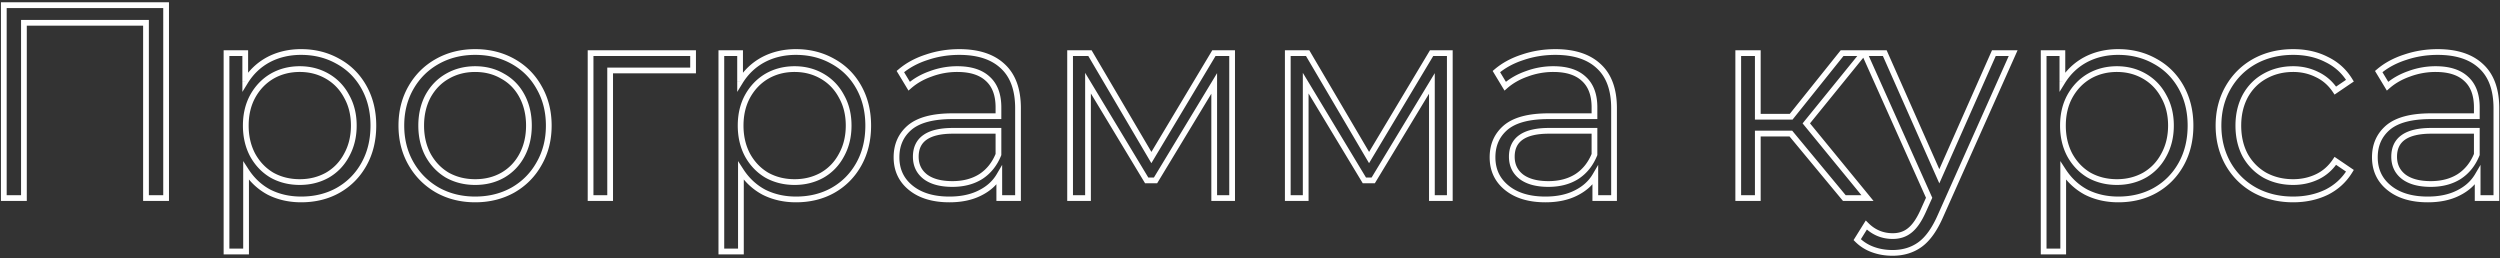 <svg width="871" height="90" fill="none" xmlns="http://www.w3.org/2000/svg"><rect width="100%" height="100%" fill="#333333" stroke="none"/><path d="M57.872 1.8h1v-1h-1v1zm0 67.2v1h1v-1h-1zm-7.008 0h-1v1h1v-1zm0-61.056h1v-1h-1v1zm-42.528 0v-1h-1v1h1zm0 61.056v1h1v-1h-1zm-7.008 0h-1v1h1v-1zm0-67.2v-1h-1v1h1zm55.544 0V69h2V1.8h-2zm1 66.2h-7.008v2h7.008v-2zm-6.008 1V7.944h-2V69h2zm-1-62.056H8.336v2h42.528v-2zm-43.528 1V69h2V7.944h-2zm1 60.056H1.328v2h7.008v-2zm-6.008 1V1.8h-2V69h2zm-1-66.2h56.544v-2H1.328v2zm116.467 18.584l-.493.87.011.006.482-.876zm9.024 9.024l-.874.487.874-.487zm0 26.784l.873.487-.873-.487zm-9.024 9.12l.488.873.005-.003-.493-.87zm-24 .672l-.468.884.01.005.01.005.448-.894zm-8.064-7.488l.84-.543-1.84-2.843v3.386h1zm0 28.128v1h1v-1h-1zm-6.816 0h-1v1h1v-1zm0-69.12v-1h-1v1h1zm6.528 0h1v-1h-1v1zm0 9.984h-1v3.533l1.851-3.009-.851-.524zm8.064-7.68l-.467-.884-.007.003.474.881zm20.544 40.224l.485.874.008-.004.007-.004-.5-.866zm6.72-7.008l-.875-.484-.004.007-.004.007.883.47zm0-20.448l-.883.47.006.01.006.012.871-.492zm-6.72-7.008l.5-.866-.5.866zm-19.296 0l-.5-.866-.009.005.509.861zm-6.72 7.008l-.875-.484-.004.007.879.477zm0 20.448l-.883.47.004.007.004.007.875-.484zm6.72 7.008l-.509.86.011.008.012.006.486-.874zM104.93 19.12c4.576 0 8.692 1.05 12.371 3.134l.986-1.74c-4.002-2.267-8.461-3.394-13.357-3.394v2zm12.382 3.14c3.672 2.02 6.546 4.891 8.632 8.635l1.747-.974c-2.265-4.064-5.407-7.209-9.415-9.413l-.964 1.752zm8.632 8.635c2.084 3.738 3.138 8.015 3.138 12.857h2c0-5.142-1.122-9.761-3.391-13.83l-1.747.973zm3.138 12.857c0 4.908-1.055 9.217-3.138 12.953l1.747.974c2.27-4.072 3.391-8.723 3.391-13.927h-2zm-3.138 12.953c-2.088 3.746-4.965 6.653-8.643 8.737l.986 1.74c4.001-2.268 7.14-5.441 9.404-9.503l-1.747-.974zm-8.638 8.734c-3.611 2.02-7.728 3.041-12.376 3.041v2c4.952 0 9.411-1.09 13.352-3.295l-.976-1.746zM104.93 68.48c-3.957 0-7.513-.803-10.689-2.39l-.895 1.788c3.48 1.74 7.348 2.602 11.584 2.602v-2zM94.263 66.1c-3.105-1.644-5.668-4.019-7.693-7.147l-1.679 1.086c2.2 3.4 5.013 6.017 8.436 7.829l.936-1.768zm-9.532-6.604v28.128h2V59.496h-2zm1 27.128h-6.816v2h6.816v-2zm-5.816 1v-69.12h-2v69.12h2zm-1-68.12h6.528v-2h-6.528v2zm5.528-1v9.984h2v-9.984h-2zm1.851 10.508c1.96-3.183 4.52-5.618 7.687-7.323l-.948-1.762c-3.489 1.879-6.305 4.564-8.442 8.037l1.703 1.048zm7.68-7.32c3.234-1.708 6.879-2.572 10.957-2.572v-2c-4.37 0-8.341.928-11.891 2.804l.934 1.768zm10.477 42.74c3.678 0 7.047-.838 10.085-2.526l-.971-1.748c-2.721 1.512-5.752 2.274-9.114 2.274v2zm10.1-2.534c3.046-1.76 5.417-4.235 7.103-7.404l-1.766-.94c-1.514 2.847-3.624 5.044-6.338 6.612l1.001 1.732zm7.095-7.39c1.755-3.173 2.621-6.767 2.621-10.756h-2c0 3.69-.798 6.945-2.371 9.788l1.75.968zm2.621-10.756c0-3.989-.866-7.555-2.626-10.668l-1.741.984c1.568 2.775 2.367 5.993 2.367 9.684h2zm-2.613-10.646c-1.686-3.169-4.057-5.644-7.103-7.404l-1.001 1.732c2.714 1.568 4.824 3.765 6.338 6.612l1.766-.94zm-7.103-7.404c-3.041-1.757-6.415-2.63-10.1-2.63v2c3.355 0 6.381.79 9.099 2.362l1.001-1.732zm-10.1-2.63c-3.746 0-7.153.872-10.197 2.63l1.001 1.732c2.716-1.57 5.773-2.362 9.196-2.362v-2zm-10.205 2.635c-2.977 1.76-5.34 4.23-7.086 7.385l1.75.968c1.582-2.86 3.699-5.063 6.353-6.631l-1.017-1.722zm-7.09 7.392c-1.69 3.11-2.521 6.67-2.521 10.653h2c0-3.698.769-6.921 2.278-9.699l-1.757-.954zm-2.521 10.653c0 3.983.83 7.572 2.517 10.742l1.766-.94c-1.514-2.846-2.283-6.105-2.283-9.802h-2zm2.525 10.756c1.745 3.156 4.109 5.625 7.086 7.385l1.017-1.722c-2.654-1.569-4.77-3.77-6.353-6.631l-1.75.968zm7.11 7.398c3.04 1.69 6.442 2.526 10.181 2.526v-2c-3.43 0-6.492-.764-9.21-2.274l-.972 1.748zm58.137 4.31l-.497.867.01.007.487-.874zM143.191 57l-.867.498.867-.498zm0-26.496l-.867-.498.867.498zm35.52-9.12l-.487.873.487-.873zm9.12 9.12l-.873.487.006.01.867-.497zm0 26.496l-.867-.498-.006.011.873.487zm-9.12 9.216l.487.874.011-.007-.498-.867zm-3.552-5.184l.494.87.007-.004-.501-.866zm6.72-7.008l.883.47-.883-.47zm0-20.544l.883-.47-.883.47zm-6.72-6.912l-.508.86.011.008.012.006.485-.874zm-19.296 0l.494.87.007-.004-.501-.866zm-6.72 6.912l-.875-.484-.004.007-.004.007.883.47zm0 20.544l-.883.47.004.007.004.007.875-.484zm6.72 7.008l-.508.86.011.008.012.006.485-.874zm9.696 7.448c-4.709 0-8.923-1.052-12.665-3.138l-.974 1.748c4.066 2.266 8.62 3.39 13.639 3.39v-2zm-12.654-3.131c-3.75-2.152-6.695-5.097-8.846-8.847l-1.735.996c2.328 4.058 5.528 7.257 9.586 9.585l.995-1.734zm-8.846-8.847c-2.145-3.738-3.228-7.98-3.228-12.75h-2c0 5.086 1.158 9.676 3.493 13.746l1.735-.996zm-3.228-12.75c0-4.77 1.083-9.012 3.228-12.75l-1.735-.996c-2.335 4.07-3.493 8.66-3.493 13.746h2zm3.228-12.75c2.15-3.748 5.091-6.658 8.835-8.744l-.974-1.747c-4.063 2.265-7.266 5.435-9.596 9.495l1.735.996zm8.835-8.744c3.742-2.086 7.956-3.138 12.665-3.138v-2c-5.019 0-9.573 1.124-13.639 3.39l.974 1.747zm12.665-3.138c4.709 0 8.923 1.052 12.665 3.137l.974-1.747c-4.066-2.266-8.62-3.39-13.639-3.39v2zm12.665 3.137c3.742 2.086 6.648 4.992 8.734 8.734l1.747-.974c-2.267-4.066-5.441-7.24-9.507-9.506l-.974 1.747zm8.74 8.745c2.145 3.738 3.227 7.98 3.227 12.75h2c0-5.086-1.157-9.676-3.492-13.746l-1.735.996zm3.227 12.75c0 4.77-1.082 9.012-3.227 12.75l1.735.996c2.335-4.07 3.492-8.66 3.492-13.746h-2zm-3.233 12.761c-2.087 3.744-4.997 6.685-8.744 8.836l.995 1.734c4.06-2.33 7.231-5.532 9.496-9.596l-1.747-.974zm-8.734 8.83c-3.742 2.085-7.956 3.137-12.665 3.137v2c5.019 0 9.573-1.124 13.639-3.39l-.974-1.748zm-12.665-.911c3.739 0 7.112-.836 10.094-2.53l-.988-1.74c-2.65 1.506-5.676 2.27-9.106 2.27v2zm10.101-2.534c3.046-1.76 5.416-4.235 7.102-7.404l-1.766-.94c-1.514 2.847-3.623 5.044-6.337 6.612l1.001 1.732zm7.102-7.404c1.686-3.17 2.517-6.76 2.517-10.742h-2c0 3.697-.769 6.956-2.283 9.802l1.766.94zm2.517-10.742c0-3.983-.831-7.572-2.517-10.742l-1.766.94c1.514 2.845 2.283 6.105 2.283 9.802h2zm-2.517-10.742c-1.687-3.172-4.062-5.62-7.117-7.316l-.971 1.748c2.705 1.503 4.81 3.664 6.322 6.508l1.766-.94zm-7.094-7.303c-2.985-1.764-6.363-2.635-10.109-2.635v2c3.423 0 6.444.793 9.092 2.357l1.017-1.722zm-10.109-2.635c-3.745 0-7.152.872-10.196 2.63l1.001 1.732c2.716-1.57 5.773-2.362 9.195-2.362v-2zm-10.19 2.627c-2.986 1.696-5.353 4.138-7.101 7.297l1.75.968c1.581-2.857 3.693-5.023 6.339-6.526l-.988-1.74zm-7.109 7.311c-1.686 3.17-2.517 6.76-2.517 10.742h2c0-3.697.769-6.957 2.283-9.802l-1.766-.94zm-2.517 10.742c0 3.983.831 7.572 2.517 10.742l1.766-.94c-1.514-2.846-2.283-6.105-2.283-9.802h-2zm2.525 10.756c1.746 3.156 4.109 5.625 7.087 7.385l1.017-1.722c-2.655-1.569-4.771-3.77-6.354-6.631l-1.75.968zm7.11 7.398c3.041 1.69 6.443 2.526 10.181 2.526v-2c-3.429 0-6.492-.764-9.21-2.274l-.971 1.748zm86.093-37.354v1h1v-1h-1zm-28.897 0v-1h-1v1h1zm0 44.448v1h1v-1h-1zm-6.816 0h-1v1h1v-1zm0-50.496v-1h-1v1h1zm35.713 0h1v-1h-1v1zm0 5.048h-28.897v2h28.897v-2zm-29.897 1V69h2V24.552h-2zm1 43.448h-6.816v2h6.816v-2zm-5.816 1V18.504h-2V69h2zm-1-49.496h35.713v-2h-35.713v2zm34.713-1v6.048h2v-6.048h-2zm49.73 2.88l-.493.87.011.006.482-.876zm9.024 9.024l-.873.487.873-.487zm0 26.784l.873.487-.873-.487zm-9.024 9.12l.488.873.005-.003-.493-.87zm-24 .672l-.468.884.01.005.011.005.447-.894zm-8.064-7.488l.84-.543-1.84-2.843v3.386h1zm0 28.128v1h1v-1h-1zm-6.816 0h-1v1h1v-1zm0-69.12v-1h-1v1h1zm6.528 0h1v-1h-1v1zm0 9.984h-1v3.533l1.852-3.009-.852-.524zm8.064-7.68l-.467-.884-.007.003.474.881zm20.544 40.224l.486.874.007-.004.007-.004-.5-.866zm6.72-7.008l-.875-.484-.004.007-.004.007.883.47zm0-20.448l-.883.47.006.01.006.012.871-.492zm-6.72-7.008l.5-.866-.5.866zm-19.296 0l-.5-.866-.009.005.509.861zm-6.72 7.008l-.875-.484-.004.007.879.477zm0 20.448l-.883.47.004.007.004.007.875-.484zm6.72 7.008l-.509.86.012.008.011.006.486-.874zm10.176-41.912c4.576 0 8.692 1.05 12.371 3.134l.986-1.74c-4.001-2.267-8.461-3.394-13.357-3.394v2zm12.382 3.14c3.672 2.02 6.546 4.891 8.633 8.635l1.746-.974c-2.265-4.064-5.407-7.209-9.415-9.413l-.964 1.752zm8.633 8.635c2.083 3.738 3.137 8.015 3.137 12.857h2c0-5.142-1.122-9.761-3.391-13.83l-1.746.973zm3.137 12.857c0 4.908-1.055 9.217-3.137 12.953l1.746.974c2.27-4.072 3.391-8.723 3.391-13.927h-2zm-3.137 12.953c-2.088 3.746-4.966 6.653-8.644 8.737l.986 1.74c4.002-2.268 7.14-5.441 9.404-9.503l-1.746-.974zm-8.639 8.734c-3.611 2.02-7.728 3.041-12.376 3.041v2c4.952 0 9.411-1.09 13.352-3.295l-.976-1.746zm-12.376 3.041c-3.957 0-7.513-.803-10.689-2.39l-.894 1.788c3.48 1.74 7.348 2.602 11.583 2.602v-2zm-10.668-2.38c-3.105-1.644-5.668-4.019-7.692-7.147l-1.68 1.086c2.2 3.4 5.013 6.017 8.436 7.829l.936-1.768zm-9.532-6.604v28.128h2V59.496h-2zm1 27.128h-6.816v2h6.816v-2zm-5.816 1v-69.12h-2v69.12h2zm-1-68.12h6.528v-2h-6.528v2zm5.528-1v9.984h2v-9.984h-2zm1.852 10.508c1.959-3.183 4.519-5.618 7.686-7.323l-.948-1.762c-3.489 1.879-6.305 4.564-8.442 8.037l1.704 1.048zm7.679-7.32c3.234-1.708 6.879-2.572 10.957-2.572v-2c-4.37 0-8.341.928-11.891 2.804l.934 1.768zm10.477 42.74c3.678 0 7.047-.838 10.086-2.526l-.972-1.748c-2.721 1.512-5.752 2.274-9.114 2.274v2zm10.1-2.534c3.047-1.76 5.417-4.235 7.103-7.404l-1.766-.94c-1.514 2.847-3.623 5.044-6.337 6.612l1 1.732zm7.095-7.39c1.755-3.173 2.621-6.767 2.621-10.756h-2c0 3.69-.798 6.945-2.371 9.788l1.75.968zm2.621-10.756c0-3.989-.866-7.555-2.625-10.668l-1.742.984c1.569 2.775 2.367 5.993 2.367 9.684h2zm-2.613-10.646c-1.686-3.169-4.056-5.644-7.103-7.404l-1 1.732c2.714 1.568 4.823 3.765 6.337 6.612l1.766-.94zm-7.103-7.404c-3.041-1.757-6.415-2.63-10.1-2.63v2c3.355 0 6.381.79 9.1 2.362l1-1.732zm-10.1-2.63c-3.746 0-7.152.872-10.196 2.63l1 1.732c2.716-1.57 5.774-2.362 9.196-2.362v-2zm-10.205 2.635c-2.977 1.76-5.34 4.23-7.086 7.385l1.75.968c1.582-2.86 3.699-5.063 6.354-6.631l-1.018-1.722zm-7.09 7.392c-1.69 3.11-2.521 6.67-2.521 10.653h2c0-3.698.769-6.921 2.279-9.699l-1.758-.954zm-2.521 10.653c0 3.983.831 7.572 2.517 10.742l1.766-.94c-1.514-2.846-2.283-6.105-2.283-9.802h-2zm2.525 10.756c1.746 3.156 4.109 5.625 7.086 7.385l1.018-1.722c-2.655-1.569-4.772-3.77-6.354-6.631l-1.75.968zm7.109 7.398c3.042 1.69 6.443 2.526 10.182 2.526v-2c-3.429 0-6.492-.764-9.21-2.274l-.972 1.748zm82.721-38.794l-.687.727.007.006.68-.733zM354.676 69v1h1v-1h-1zm-6.528 0h-1v1h1v-1zm0-7.872h1V57.44l-1.863 3.183.863.505zm-6.816 6.144l-.439-.898-.008.004.447.894zm-24-1.824l.629-.778-.629.778zm-.384-21.024l-.642-.767-.007.007.649.76zm30.912-3.936v1h1v-1h-1zm-3.648-12.96l-.688.726.011.01.677-.736zm-19.872-1.824l.329.944.009-.003.009-.003-.347-.938zm-7.584 4.32l-.856.517.618 1.023.898-.789-.66-.751zm-3.072-5.088l-.647-.762-.648.55.439.729.856-.517zm9.216-4.992l.306.952.008-.002.008-.003-.322-.947zm18.816 41.568l.532.847.007-.005.007-.004-.546-.838zm6.144-7.68l.928.374.072-.18v-.194h-1zm0-8.256h1v-1h-1v1zm-25.44 16.032l-.611.792.008.005.007.006.596-.803zm11.808-42.488c6.43 0 11.205 1.621 14.481 4.719l1.374-1.454c-3.764-3.559-9.101-5.265-15.855-5.265v2zm14.488 4.725c3.253 3.016 4.96 7.573 4.96 13.859h2c0-6.642-1.812-11.813-5.6-15.325l-1.36 1.466zm4.96 13.859V69h2V37.704h-2zm1 30.296h-6.528v2h6.528v-2zm-5.528 1v-7.872h-2V69h2zm-1.863-8.377c-1.426 2.437-3.542 4.356-6.392 5.75l.879 1.797c3.166-1.55 5.594-3.726 7.239-6.537l-1.726-1.01zm-6.4 5.755c-2.775 1.387-6.135 2.102-10.113 2.102v2c4.214 0 7.895-.757 11.007-2.314l-.894-1.788zm-10.113 2.102c-5.476 0-9.711-1.306-12.811-3.81l-1.257 1.556c3.555 2.872 8.28 4.254 14.068 4.254v-2zm-12.811-3.81c-3.085-2.491-4.621-5.753-4.621-9.878h-2c0 4.707 1.792 8.55 5.364 11.434l1.257-1.556zm-4.621-9.878c0-4.016 1.423-7.187 4.258-9.608l-1.299-1.52c-3.31 2.826-4.959 6.568-4.959 11.128h2zm4.25-9.601c2.871-2.402 7.546-3.703 14.238-3.703v-2c-6.875 0-12.12 1.323-15.521 4.17l1.283 1.533zm14.238-3.703h16.032v-2h-16.032v2zm17.032-1v-3.072h-2v3.072h2zm0-3.072c0-4.538-1.273-8.14-3.97-10.623l-1.355 1.47c2.167 1.996 3.325 4.988 3.325 9.153h2zm-3.96-10.614c-2.68-2.54-6.518-3.73-11.344-3.73v2c4.518 0 7.785 1.113 9.969 3.182l1.375-1.452zm-11.344-3.73a27.37 27.37 0 00-9.562 1.694l.693 1.876a25.372 25.372 0 018.869-1.57v-2zm-9.544 1.688c-3.053 1.061-5.697 2.563-7.916 4.513l1.32 1.502c2.005-1.762 4.417-3.14 7.253-4.127l-.657-1.889zm-6.4 4.747l-3.072-5.088-1.712 1.034 3.072 5.088 1.712-1.034zm-3.28-3.81c2.448-2.08 5.4-3.684 8.874-4.801l-.612-1.904c-3.694 1.187-6.886 2.911-9.557 5.182l1.295 1.524zm8.89-4.806c3.475-1.18 7.142-1.771 11.006-1.771v-2c-4.072 0-7.957.624-11.649 1.877l.643 1.894zm8.606 44.213c3.994 0 7.482-.9 10.42-2.745l-1.064-1.694c-2.565 1.611-5.669 2.439-9.356 2.439v2zm10.434-2.754c2.94-1.914 5.112-4.644 6.526-8.144l-1.855-.748c-1.275 3.156-3.198 5.546-5.762 7.216l1.091 1.676zm6.598-8.518v-8.256h-2v8.256h2zm-1-9.256h-15.84v2h15.84v-2zm-15.84 0c-4.405 0-7.887.761-10.291 2.435-2.47 1.72-3.669 4.308-3.669 7.589h2c0-2.735.962-4.66 2.812-5.947 1.915-1.334 4.914-2.077 9.148-2.077v-2zM318.06 54.6c0 3.24 1.253 5.874 3.749 7.8l1.222-1.584c-1.983-1.53-2.971-3.567-2.971-6.216h-2zm3.764 7.81c2.474 1.839 5.85 2.694 10.004 2.694v-2c-3.909 0-6.805-.809-8.811-2.299l-1.193 1.606zm107.445-43.906h1v-1h-1v1zm0 50.496v1h1v-1h-1zm-6.24 0h-1v1h1v-1zm0-39.936h1V25.48l-1.856 3.066.856.518zm-20.448 33.792v1h.564l.292-.482-.856-.518zm-3.072 0l-.856.517.291.483h.565v-1zm-20.448-33.888l.856-.517-1.856-3.076v3.593h1zm0 40.032v1h1v-1h-1zm-6.24 0h-1v1h1v-1zm0-50.496v-1h-1v1h1zm6.912 0l.862-.507-.29-.493h-.572v1zm21.408 36.384l-.862.507.854 1.452.866-1.445-.858-.514zm21.792-36.384v-1h-.567l-.291.486.858.514zm5.336 0V69h2V18.504h-2zm1 49.496h-6.24v2h6.24v-2zm-5.24 1V29.064h-2V69h2zm-1.856-40.454l-20.448 33.792 1.712 1.036 20.448-33.792-1.712-1.036zm-19.592 33.31h-3.072v2h3.072v-2zm-2.216.483l-20.448-33.888-1.712 1.034 20.448 33.888 1.712-1.034zm-22.304-33.371V69h2V28.968h-2zm1 39.032h-6.24v2h6.24v-2zm-5.24 1V18.504h-2V69h2zm-1-49.496h6.912v-2h-6.912v2zm6.05-.493l21.408 36.384 1.724-1.014-21.408-36.384-1.724 1.014zm23.128 36.39l21.792-36.383-1.716-1.028-21.792 36.384 1.716 1.028zm20.934-35.897h6.336v-2h-6.336v2zm82.18-1h1v-1h-1v1zm0 50.496v1h1v-1h-1zm-6.24 0h-1v1h1v-1zm0-39.936h1V25.48l-1.856 3.066.856.518zm-20.448 33.792v1h.563l.292-.482-.855-.518zm-3.072 0l-.856.517.291.483h.565v-1zm-20.448-33.888l.856-.517-1.856-3.076v3.593h1zm0 40.032v1h1v-1h-1zm-6.24 0h-1v1h1v-1zm0-50.496v-1h-1v1h1zm6.912 0l.862-.507-.29-.493h-.572v1zm21.408 36.384l-.862.507.854 1.452.866-1.445-.858-.514zm21.792-36.384v-1h-.567l-.291.486.858.514zm5.336 0V69h2V18.504h-2zm1 49.496h-6.24v2h6.24v-2zm-5.24 1V29.064h-2V69h2zm-1.856-40.454l-20.448 33.792 1.711 1.036 20.448-33.792-1.711-1.036zm-19.592 33.31h-3.072v2h3.072v-2zm-2.216.483l-20.448-33.888-1.712 1.034 20.448 33.888 1.712-1.034zm-22.304-33.371V69h2V28.968h-2zm1 39.032h-6.24v2h6.24v-2zm-5.24 1V18.504h-2V69h2zm-1-49.496h6.912v-2h-6.912v2zm6.05-.493l21.408 36.384 1.724-1.014-21.408-36.384-1.724 1.014zm23.128 36.39l21.792-36.383-1.716-1.028-21.792 36.384 1.716 1.028zm20.934-35.897h6.336v-2h-6.336v2zm58.275 3.608l-.687.727.008.006.679-.733zM562.333 69v1h1v-1h-1zm-6.528 0h-1v1h1v-1zm0-7.872h1V57.44l-1.864 3.183.864.505zm-6.816 6.144l-.44-.898-.008.004.448.894zm-24-1.824l.628-.778-.628.778zm-.385-21.024l-.641-.767-.008.007.649.76zm30.912-3.936v1h1v-1h-1zm-3.647-12.96l-.688.726.01.01.678-.736zm-19.872-1.824l.328.944.009-.003.009-.003-.346-.938zm-7.585 4.32l-.856.517.618 1.023.899-.789-.661-.751zm-3.071-5.088l-.648-.762-.648.55.439.729.857-.517zm9.216-4.992l.305.952.008-.002.008-.003-.321-.947zm18.815 41.568l.532.847.007-.005.007-.004-.546-.838zm6.144-7.68l.928.374.072-.18v-.194h-1zm0-8.256h1v-1h-1v1zm-25.44 16.032l-.61.792.007.005.007.006.596-.803zm11.809-42.488c6.43 0 11.205 1.621 14.48 4.719l1.375-1.454c-3.765-3.559-9.102-5.265-15.855-5.265v2zm14.488 4.725c3.252 3.016 4.96 7.573 4.96 13.859h2c0-6.642-1.813-11.813-5.601-15.325l-1.359 1.466zm4.96 13.859V69h2V37.704h-2zm1 30.296h-6.528v2h6.528v-2zm-5.528 1v-7.872h-2V69h2zm-1.864-8.377c-1.426 2.437-3.542 4.356-6.392 5.75l.879 1.797c3.166-1.55 5.594-3.726 7.24-6.537l-1.727-1.01zm-6.4 5.755c-2.775 1.387-6.135 2.102-10.112 2.102v2c4.214 0 7.894-.757 11.007-2.314l-.895-1.788zm-10.112 2.102c-5.477 0-9.711-1.306-12.812-3.81l-1.257 1.556c3.555 2.872 8.281 4.254 14.069 4.254v-2zm-12.812-3.81c-3.084-2.491-4.62-5.753-4.62-9.878h-2c0 4.707 1.791 8.55 5.363 11.434l1.257-1.556zm-4.62-9.878c0-4.016 1.422-7.187 4.257-9.608l-1.299-1.52c-3.309 2.826-4.958 6.568-4.958 11.128h2zm4.249-9.601c2.871-2.402 7.546-3.703 14.238-3.703v-2c-6.875 0-12.12 1.323-15.521 4.17l1.283 1.533zm14.238-3.703h16.032v-2h-16.032v2zm17.032-1v-3.072h-2v3.072h2zm0-3.072c0-4.538-1.273-8.14-3.97-10.623l-1.355 1.47c2.167 1.996 3.325 4.988 3.325 9.153h2zm-3.96-10.614c-2.68-2.54-6.517-3.73-11.343-3.73v2c4.517 0 7.784 1.113 9.968 3.182l1.375-1.452zm-11.343-3.73a27.37 27.37 0 00-9.563 1.694l.693 1.876a25.374 25.374 0 018.87-1.57v-2zm-9.545 1.688c-3.053 1.061-5.697 2.563-7.916 4.513l1.321 1.502c2.005-1.762 4.417-3.14 7.252-4.127l-.657-1.889zm-6.399 4.747l-3.072-5.088-1.713 1.034 3.072 5.088 1.713-1.034zm-3.281-3.81c2.448-2.08 5.401-3.684 8.874-4.801l-.612-1.904c-3.694 1.187-6.885 2.911-9.557 5.182l1.295 1.524zm8.89-4.806c3.475-1.18 7.142-1.771 11.007-1.771v-2c-4.072 0-7.957.624-11.65 1.877l.643 1.894zm8.606 44.213c3.994 0 7.482-.9 10.42-2.745l-1.063-1.694c-2.566 1.611-5.67 2.439-9.357 2.439v2zm10.434-2.754c2.94-1.914 5.113-4.644 6.526-8.144l-1.855-.748c-1.274 3.156-3.198 5.546-5.762 7.216l1.091 1.676zm6.598-8.518v-8.256h-2v8.256h2zm-1-9.256h-15.839v2h15.839v-2zm-15.839 0c-4.406 0-7.888.761-10.292 2.435-2.47 1.72-3.669 4.308-3.669 7.589h2c0-2.735.962-4.66 2.812-5.947 1.916-1.334 4.914-2.077 9.149-2.077v-2zM525.716 54.6c0 3.24 1.253 5.874 3.75 7.8l1.221-1.584c-1.983-1.53-2.971-3.567-2.971-6.216h-2zm3.764 7.81c2.474 1.839 5.85 2.694 10.004 2.694v-2c-3.909 0-6.805-.809-8.811-2.299l-1.193 1.606zm94.458-15.874l.77-.638-.3-.362h-.47v1zm-11.52 0v-1h-1v1h1zm0 22.464v1h1v-1h-1zm-6.816 0h-1v1h1v-1zm0-50.496v-1h-1v1h1zm6.816 0h1v-1h-1v1zm0 22.176h-1v1h1v-1zm11.616 0v1h.481l.3-.375-.781-.625zm17.76-22.176v-1h-.48l-.3.375.78.625zm7.392 0l.777.63 1.323-1.63h-2.1v1zm-19.872 24.48l-.776-.63-.514.633.517.63.773-.633zM650.626 69v1h2.112l-1.338-1.634-.774.634zm-8.064 0l-.77.638.3.362h.47v-1zm-18.624-23.464h-11.52v2h11.52v-2zm-12.52 1V69h2V46.536h-2zm1 21.464h-6.816v2h6.816v-2zm-5.816 1V18.504h-2V69h2zm-1-49.496h6.816v-2h-6.816v2zm5.816-1V40.68h2V18.504h-2zm1 23.176h11.616v-2h-11.616v2zm12.397-.375l17.76-22.176-1.561-1.25-17.76 22.176 1.561 1.25zm16.979-21.801h7.392v-2h-7.392v2zm6.616-1.63l-19.872 24.48 1.553 1.26 19.872-24.48-1.553-1.26zm-19.869 25.744l21.312 26.016 1.547-1.268-21.312-26.016-1.547 1.268zM650.626 68h-8.064v2h8.064v-2zm-7.294.362l-18.624-22.464-1.54 1.276 18.624 22.464 1.54-1.276zm58.057-49.858l.913.408.629-1.408h-1.542v1zm-25.248 56.544l-.913-.408-.005.011.918.397zm-7.104 10.08l-.594-.805.594.805zm-16.512 1.824l.342-.94-.342.94zm-5.472-3.456l-.849-.529-.419.675.561.561.707-.707zm3.168-5.088l.707-.707-.89-.89-.666 1.068.849.529zm15.072 1.92l-.609-.793-.008.006-.007.006.624.781zm4.608-6.528l.909.417.003-.006-.912-.411zm2.208-4.896l.912.411.185-.41-.184-.41-.913.409zm-22.56-50.4v-1h-1.543l.631 1.409.912-.409zm7.104 0l.915-.405-.264-.595h-.651v1zm19.008 42.912l-.914.405.914 2.064.915-2.064-.915-.405zm19.008-42.912v-1h-.651l-.263.595.914.405zm5.807-.408L675.228 74.64l1.826.816 25.248-56.544-1.826-.816zm-25.253 56.555c-2.012 4.655-4.291 7.836-6.78 9.672l1.188 1.61c2.887-2.132 5.345-5.67 7.428-10.488l-1.836-.794zm-6.78 9.672c-2.494 1.841-5.51 2.781-9.102 2.781v2c3.961 0 7.408-1.044 10.29-3.171l-1.188-1.61zm-9.102 2.781c-2.325 0-4.48-.367-6.474-1.092l-.683 1.88c2.23.81 4.618 1.212 7.157 1.212v-2zm-6.474-1.092c-1.98-.72-3.678-1.794-5.107-3.223l-1.414 1.414c1.643 1.643 3.593 2.873 5.838 3.689l.683-1.88zm-4.965-1.987l3.168-5.088-1.698-1.058-3.168 5.088 1.698 1.058zm1.612-4.91c2.746 2.746 6.071 4.133 9.923 4.133v-2c-3.316 0-6.134-1.172-8.509-3.547l-1.414 1.414zm9.923 4.133c2.501 0 4.682-.7 6.481-2.14l-1.249-1.56c-1.401 1.12-3.125 1.7-5.232 1.7v2zm6.466-2.127c1.848-1.422 3.468-3.765 4.907-6.904l-1.818-.834c-1.377 3.005-2.829 5.014-4.308 6.152l1.219 1.586zm4.91-6.91l2.208-4.896-1.823-.822-2.208 4.896 1.823.822zm2.209-5.716l-22.56-50.4-1.825.818 22.56 50.4 1.825-.818zm-23.473-48.991h7.104v-2h-7.104v2zm6.19-.595l19.008 42.912 1.829-.81-19.008-42.912-1.829.81zm20.837 42.912l19.008-42.912-1.829-.81-19.008 42.912 1.829.81zm18.093-42.317h6.72v-2h-6.72v2zm56.219 1.88l-.493.87.012.006.481-.876zm9.024 9.024l-.873.487.873-.487zm0 26.784l.874.487-.874-.487zm-9.024 9.12l.489.873.005-.003-.494-.87zm-24 .672l-.467.884.01.005.01.005.447-.894zm-8.063-7.488l.839-.543-1.839-2.843v3.386h1zm0 28.128v1h1v-1h-1zm-6.817 0h-1v1h1v-1zm0-69.12v-1h-1v1h1zm6.528 0h1v-1h-1v1zm0 9.984h-1v3.533l1.852-3.009-.852-.524zm8.065-7.68l-.468-.884-.007.003.475.881zm20.544 40.224l.485.874.008-.004.007-.004-.5-.866zm6.72-7.008l-.876-.484-.004.007-.003.007.883.47zm0-20.448l-.883.47.006.01.006.012.871-.492zm-6.72-7.008l.5-.866-.5.866zm-19.296 0l-.501-.866-.008.005.509.861zm-6.721 7.008l-.875-.484-.003.007.878.477zm0 20.448l-.882.47.004.007.003.007.875-.484zm6.721 7.008l-.509.86.011.008.012.006.486-.874zm10.175-41.912c4.577 0 8.693 1.05 12.372 3.134l.986-1.74c-4.002-2.267-8.462-3.394-13.358-3.394v2zm12.383 3.14c3.672 2.02 6.546 4.891 8.632 8.635l1.747-.974c-2.265-4.064-5.408-7.209-9.416-9.413l-.963 1.752zm8.632 8.635c2.084 3.738 3.138 8.015 3.138 12.857h2c0-5.142-1.123-9.761-3.391-13.83l-1.747.973zm3.138 12.857c0 4.908-1.055 9.217-3.138 12.953l1.747.974c2.269-4.072 3.391-8.723 3.391-13.927h-2zm-3.138 12.953c-2.088 3.746-4.965 6.653-8.643 8.737l.986 1.74c4.001-2.268 7.14-5.441 9.404-9.503l-1.747-.974zM750.4 65.44c-3.611 2.02-7.727 3.041-12.376 3.041v2c4.952 0 9.412-1.09 13.353-3.295l-.977-1.746zm-12.376 3.041c-3.956 0-7.513-.803-10.688-2.39l-.895 1.788c3.481 1.74 7.348 2.602 11.583 2.602v-2zm-10.668-2.38c-3.105-1.644-5.668-4.019-7.692-7.147l-1.679 1.086c2.2 3.4 5.013 6.017 8.436 7.829l.935-1.768zm-9.531-6.604v28.128h2V59.496h-2zm1 27.128h-6.817v2h6.817v-2zm-5.817 1v-69.12h-2v69.12h2zm-1-68.12h6.528v-2h-6.528v2zm5.528-1v9.984h2v-9.984h-2zm1.852 10.508c1.959-3.183 4.519-5.618 7.687-7.323l-.949-1.762c-3.488 1.879-6.304 4.564-8.441 8.037l1.703 1.048zm7.68-7.32c3.234-1.708 6.879-2.572 10.956-2.572v-2c-4.37 0-8.341.928-11.891 2.804l.935 1.768zm10.476 42.74c3.678 0 7.047-.838 10.086-2.526l-.971-1.748c-2.721 1.512-5.752 2.274-9.115 2.274v2zm10.101-2.534c3.046-1.76 5.417-4.235 7.102-7.404l-1.765-.94c-1.515 2.847-3.624 5.044-6.338 6.612l1.001 1.732zm7.095-7.39c1.755-3.173 2.62-6.767 2.62-10.756h-2c0 3.69-.798 6.945-2.371 9.788l1.751.968zm2.62-10.756c0-3.989-.865-7.555-2.625-10.668l-1.741.984c1.568 2.775 2.366 5.993 2.366 9.684h2zm-2.613-10.646c-1.685-3.169-4.056-5.644-7.102-7.404l-1.001 1.732c2.714 1.568 4.823 3.765 6.338 6.612l1.765-.94zm-7.102-7.404c-3.041-1.757-6.416-2.63-10.101-2.63v2c3.355 0 6.381.79 9.1 2.362l1.001-1.732zm-10.101-2.63c-3.745 0-7.152.872-10.196 2.63l1.001 1.732c2.716-1.57 5.773-2.362 9.195-2.362v-2zm-10.204 2.635c-2.978 1.76-5.341 4.23-7.087 7.385l1.751.968c1.582-2.86 3.699-5.063 6.353-6.631l-1.017-1.722zm-7.09 7.392c-1.691 3.11-2.521 6.67-2.521 10.653h2c0-3.698.769-6.921 2.278-9.699l-1.757-.954zm-2.521 10.653c0 3.983.83 7.572 2.517 10.742l1.765-.94c-1.513-2.846-2.282-6.105-2.282-9.802h-2zm2.524 10.756c1.746 3.156 4.109 5.625 7.087 7.385l1.017-1.722c-2.654-1.569-4.771-3.77-6.353-6.631l-1.751.968zm7.11 7.398c3.041 1.69 6.443 2.526 10.181 2.526v-2c-3.429 0-6.491-.764-9.21-2.274l-.971 1.748zm58.138 4.31l-.487.874.006.003.481-.877zm-9.216-9.12l-.871.492.004.006.867-.498zm0-26.592l-.867-.498.867.498zm9.216-9.12l-.481-.877-.006.003.487.874zm25.056-.672l-.454.891.01.005.01.005.434-.901zm8.16 7.392l.562.827.786-.534-.493-.812-.855.519zm-5.088 3.456l-.832.555.56.839.834-.567-.562-.827zm-6.336-5.568l-.447.894.009.005.009.004.429-.903zm-18.24.576l.486.874.006-.003-.492-.871zm-6.816 6.912l-.875-.484-.004.007-.004.007.883.47zm0 20.64l-.883.47.006.01.006.012.871-.492zm6.816 6.912l-.5.866.011.006.012.007.477-.879zm18.24.576l-.429-.903.429.903zm6.336-5.568l.562-.827-.834-.567-.56.84.832.554zm5.088 3.456l.855.52.493-.813-.786-.534-.562.827zm-8.16 7.488l.434.901.007-.003.006-.004-.447-.894zm-11.616 1.496c-4.842 0-9.153-1.054-12.959-3.14l-.962 1.753c4.13 2.265 8.779 3.387 13.921 3.387v-2zm-12.953-3.138c-3.744-2.086-6.685-4.996-8.836-8.744l-1.734.996c2.329 4.06 5.532 7.23 9.596 9.495l.974-1.746zm-8.832-8.738c-2.149-3.806-3.231-8.082-3.231-12.852h-2c0 5.086 1.158 9.706 3.489 13.836l1.742-.984zm-3.231-12.852c0-4.77 1.082-9.012 3.227-12.75l-1.734-.996c-2.335 4.07-3.493 8.66-3.493 13.746h2zm3.227-12.75c2.151-3.748 5.092-6.658 8.836-8.744l-.974-1.747c-4.064 2.265-7.267 5.435-9.596 9.495l1.734.996zm8.83-8.741c3.806-2.087 8.117-3.141 12.959-3.141v-2c-5.142 0-9.791 1.122-13.921 3.387l.962 1.754zm12.959-3.141c4.217 0 7.93.836 11.162 2.483l.908-1.782c-3.552-1.81-7.583-2.701-12.07-2.701v2zm11.182 2.493c3.283 1.58 5.856 3.912 7.739 7.01l1.71-1.038c-2.085-3.43-4.952-6.027-8.581-7.774l-.868 1.802zm8.032 5.664l-5.088 3.456 1.124 1.654 5.088-3.456-1.124-1.654zm-3.694 3.728c-1.758-2.637-4.006-4.618-6.739-5.916l-.858 1.806c2.387 1.134 4.363 2.865 5.933 5.22l1.664-1.11zm-6.721-5.907c-2.706-1.353-5.644-2.026-8.799-2.026v2c2.861 0 5.491.607 7.905 1.814l.894-1.788zm-8.799-2.026c-3.806 0-7.274.87-10.38 2.625l.984 1.742c2.782-1.573 5.906-2.367 9.396-2.367v-2zm-10.374 2.622c-3.051 1.695-5.454 4.137-7.205 7.302l1.75.968c1.577-2.851 3.718-5.017 6.427-6.522l-.972-1.748zm-7.213 7.316c-1.686 3.17-2.517 6.76-2.517 10.742h2c0-3.697.769-6.957 2.283-9.802l-1.766-.94zm-2.517 10.742c0 4.044.83 7.665 2.517 10.838l1.766-.94c-1.513-2.843-2.283-6.134-2.283-9.898h-2zm2.529 10.86c1.751 3.097 4.149 5.531 7.187 7.286l1-1.732c-2.722-1.573-4.868-3.747-6.445-6.538l-1.742.984zm7.21 7.299c3.103 1.686 6.565 2.521 10.365 2.521v-2c-3.496 0-6.626-.765-9.41-2.279l-.955 1.758zm10.365 2.521c3.147 0 6.079-.637 8.781-1.92l-.858-1.807c-2.418 1.148-5.054 1.727-7.923 1.727v2zm8.781-1.92c2.733-1.299 4.981-3.28 6.739-5.917l-1.664-1.11c-1.57 2.355-3.546 4.086-5.933 5.22l.858 1.806zm5.345-5.645l5.088 3.456 1.124-1.654-5.088-3.456-1.124 1.654zm4.795 2.11c-1.885 3.1-4.463 5.468-7.752 7.113l.894 1.788c3.623-1.81 6.485-4.436 8.568-7.863l-1.71-1.038zm-7.739 7.106c-3.305 1.591-7.026 2.397-11.182 2.397v2c4.42 0 8.443-.859 12.05-2.595l-.868-1.802zm54.336-42.971l-.687.727.007.006.68-.733zM869.739 69v1h1v-1h-1zm-6.528 0h-1v1h1v-1zm0-7.872h1V57.44l-1.863 3.183.863.505zm-6.816 6.144l-.44-.898-.007.004.447.894zm-24-1.824l.628-.778-.628.778zm-.384-21.024l-.642-.767-.008.007.65.76zm30.912-3.936v1h1v-1h-1zm-3.648-12.96l-.688.726.01.01.678-.736zm-19.872-1.824l.328.944.009-.003.009-.003-.346-.938zm-7.584 4.32l-.856.517.618 1.023.898-.789-.66-.751zm-3.072-5.088l-.648-.762-.648.55.44.729.856-.517zm9.216-4.992l.306.952.007-.002.008-.003-.321-.947zm18.816 41.568l.532.847.007-.005.006-.004-.545-.838zm6.144-7.68l.927.374.073-.18v-.194h-1zm0-8.256h1v-1h-1v1zm-25.44 16.032l-.611.792.007.005.007.006.597-.803zm11.808-42.488c6.43 0 11.205 1.621 14.481 4.719l1.374-1.454c-3.764-3.559-9.102-5.265-15.855-5.265v2zm14.488 4.725c3.252 3.016 4.96 7.573 4.96 13.859h2c0-6.642-1.813-11.813-5.6-15.325l-1.36 1.466zm4.96 13.859V69h2V37.704h-2zm1 30.296h-6.528v2h6.528v-2zm-5.528 1v-7.872h-2V69h2zm-1.863-8.377c-1.427 2.437-3.543 4.356-6.393 5.75l.879 1.797c3.166-1.55 5.594-3.726 7.24-6.537l-1.726-1.01zm-6.4 5.755c-2.776 1.387-6.135 2.102-10.113 2.102v2c4.214 0 7.894-.757 11.007-2.314l-.894-1.788zm-10.113 2.102c-5.476 0-9.711-1.306-12.812-3.81l-1.257 1.556c3.556 2.872 8.281 4.254 14.069 4.254v-2zm-12.812-3.81c-3.084-2.491-4.62-5.753-4.62-9.878h-2c0 4.707 1.792 8.55 5.363 11.434l1.257-1.556zm-4.62-9.878c0-4.016 1.423-7.187 4.257-9.608l-1.299-1.52c-3.309 2.826-4.958 6.568-4.958 11.128h2zm4.249-9.601c2.871-2.402 7.546-3.703 14.239-3.703v-2c-6.876 0-12.121 1.323-15.522 4.17l1.283 1.533zm14.239-3.703h16.032v-2h-16.032v2zm17.032-1v-3.072h-2v3.072h2zm0-3.072c0-4.538-1.274-8.14-3.971-10.623l-1.355 1.47c2.167 1.996 3.326 4.988 3.326 9.153h2zm-3.96-10.614c-2.681-2.54-6.518-3.73-11.344-3.73v2c4.518 0 7.784 1.113 9.968 3.182l1.376-1.452zm-11.344-3.73a27.37 27.37 0 00-9.563 1.694l.693 1.876a25.378 25.378 0 018.87-1.57v-2zm-9.545 1.688c-3.053 1.061-5.696 2.563-7.915 4.513l1.32 1.502c2.005-1.762 4.417-3.14 7.252-4.127l-.657-1.889zm-6.399 4.747l-3.072-5.088-1.712 1.034 3.072 5.088 1.712-1.034zm-3.281-3.81c2.449-2.08 5.401-3.684 8.875-4.801l-.612-1.904c-3.694 1.187-6.886 2.911-9.558 5.182l1.295 1.524zm8.89-4.806c3.476-1.18 7.143-1.771 11.007-1.771v-2c-4.072 0-7.957.624-11.65 1.877l.643 1.894zm8.607 44.213c3.993 0 7.481-.9 10.42-2.745l-1.064-1.694c-2.566 1.611-5.67 2.439-9.356 2.439v2zm10.433-2.754c2.94-1.914 5.113-4.644 6.526-8.144l-1.855-.748c-1.274 3.156-3.198 5.546-5.762 7.216l1.091 1.676zm6.599-8.518v-8.256h-2v8.256h2zm-1-9.256h-15.84v2h15.84v-2zm-15.84 0c-4.406 0-7.887.761-10.292 2.435-2.47 1.72-3.668 4.308-3.668 7.589h2c0-2.735.961-4.66 2.811-5.947 1.916-1.334 4.914-2.077 9.149-2.077v-2zM833.123 54.6c0 3.24 1.252 5.874 3.749 7.8l1.222-1.584c-1.984-1.53-2.971-3.567-2.971-6.216h-2zm3.763 7.81c2.474 1.839 5.85 2.694 10.005 2.694v-2c-3.909 0-6.806-.809-8.812-2.299l-1.193 1.606z" fill="#fff"/></svg>